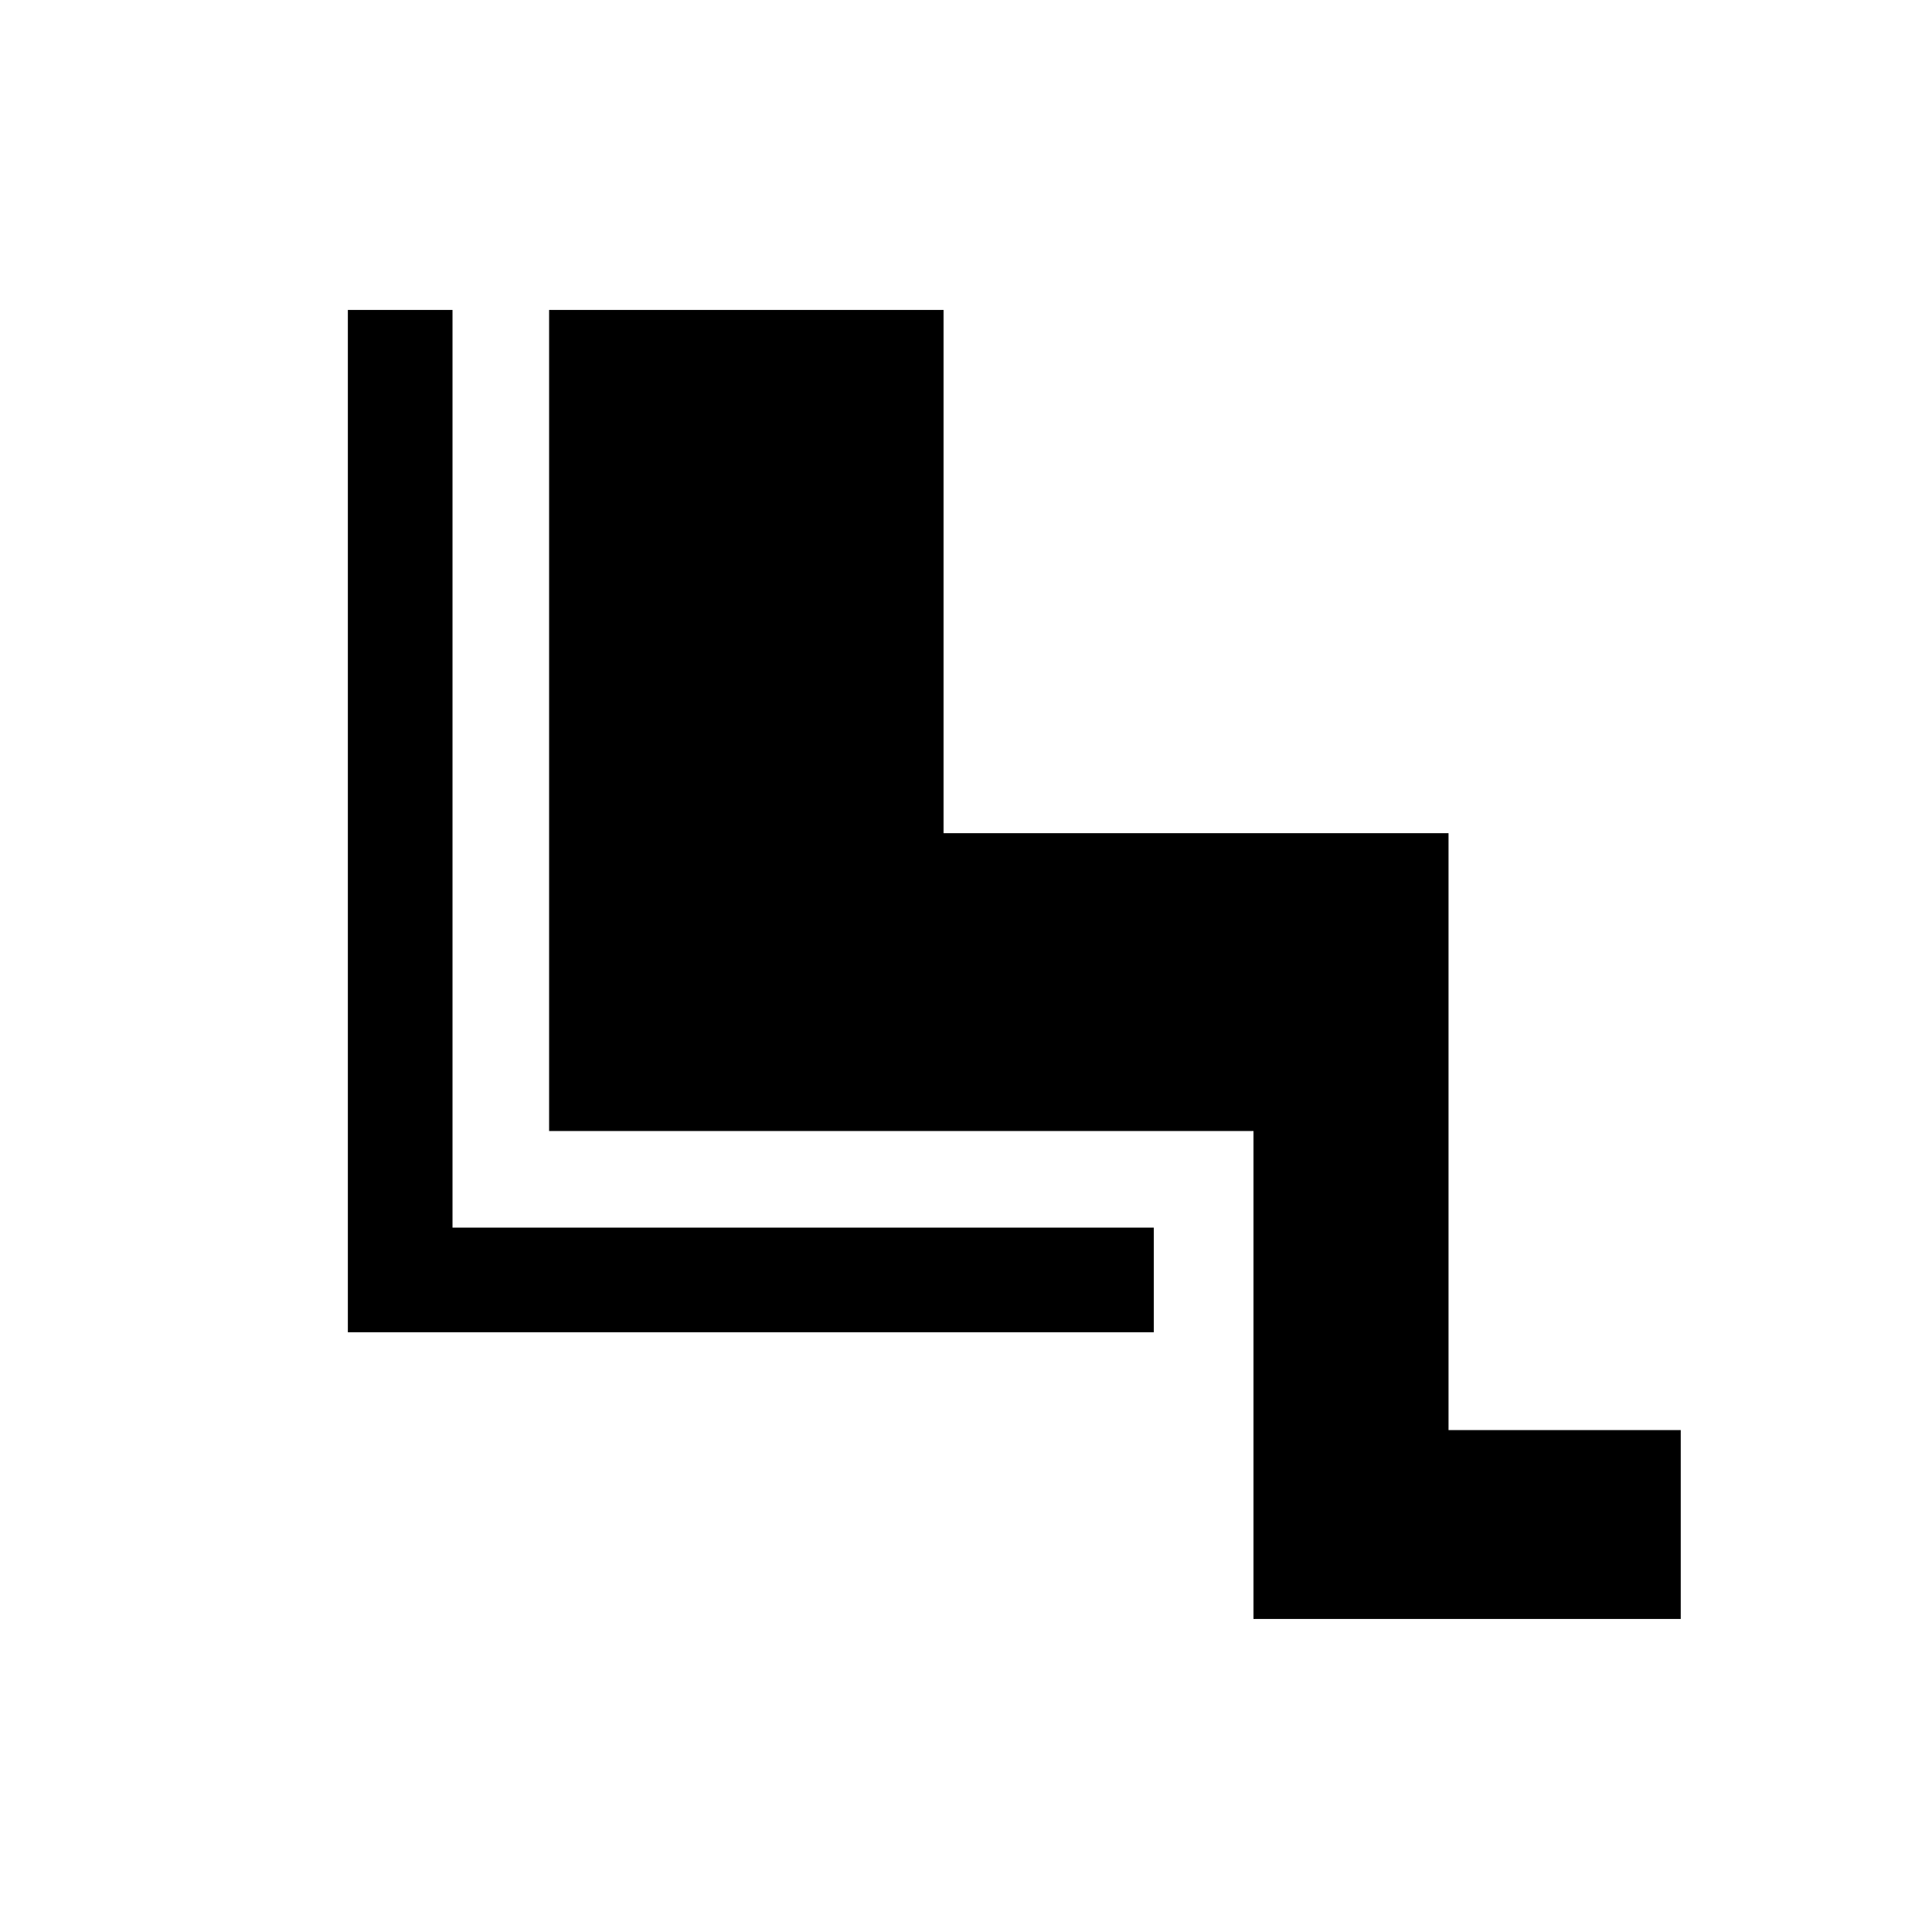 <svg xmlns="http://www.w3.org/2000/svg" height="20" viewBox="0 -960 960 960" width="20"><path d="M622.846-155.539v-242.46H272.847v-408h195.998v260.001h250.922v296.614h115.385v93.845H622.846Zm-49.539-142.462H172.848v-507.998h51.999v456h348.46v51.998Z"/></svg>